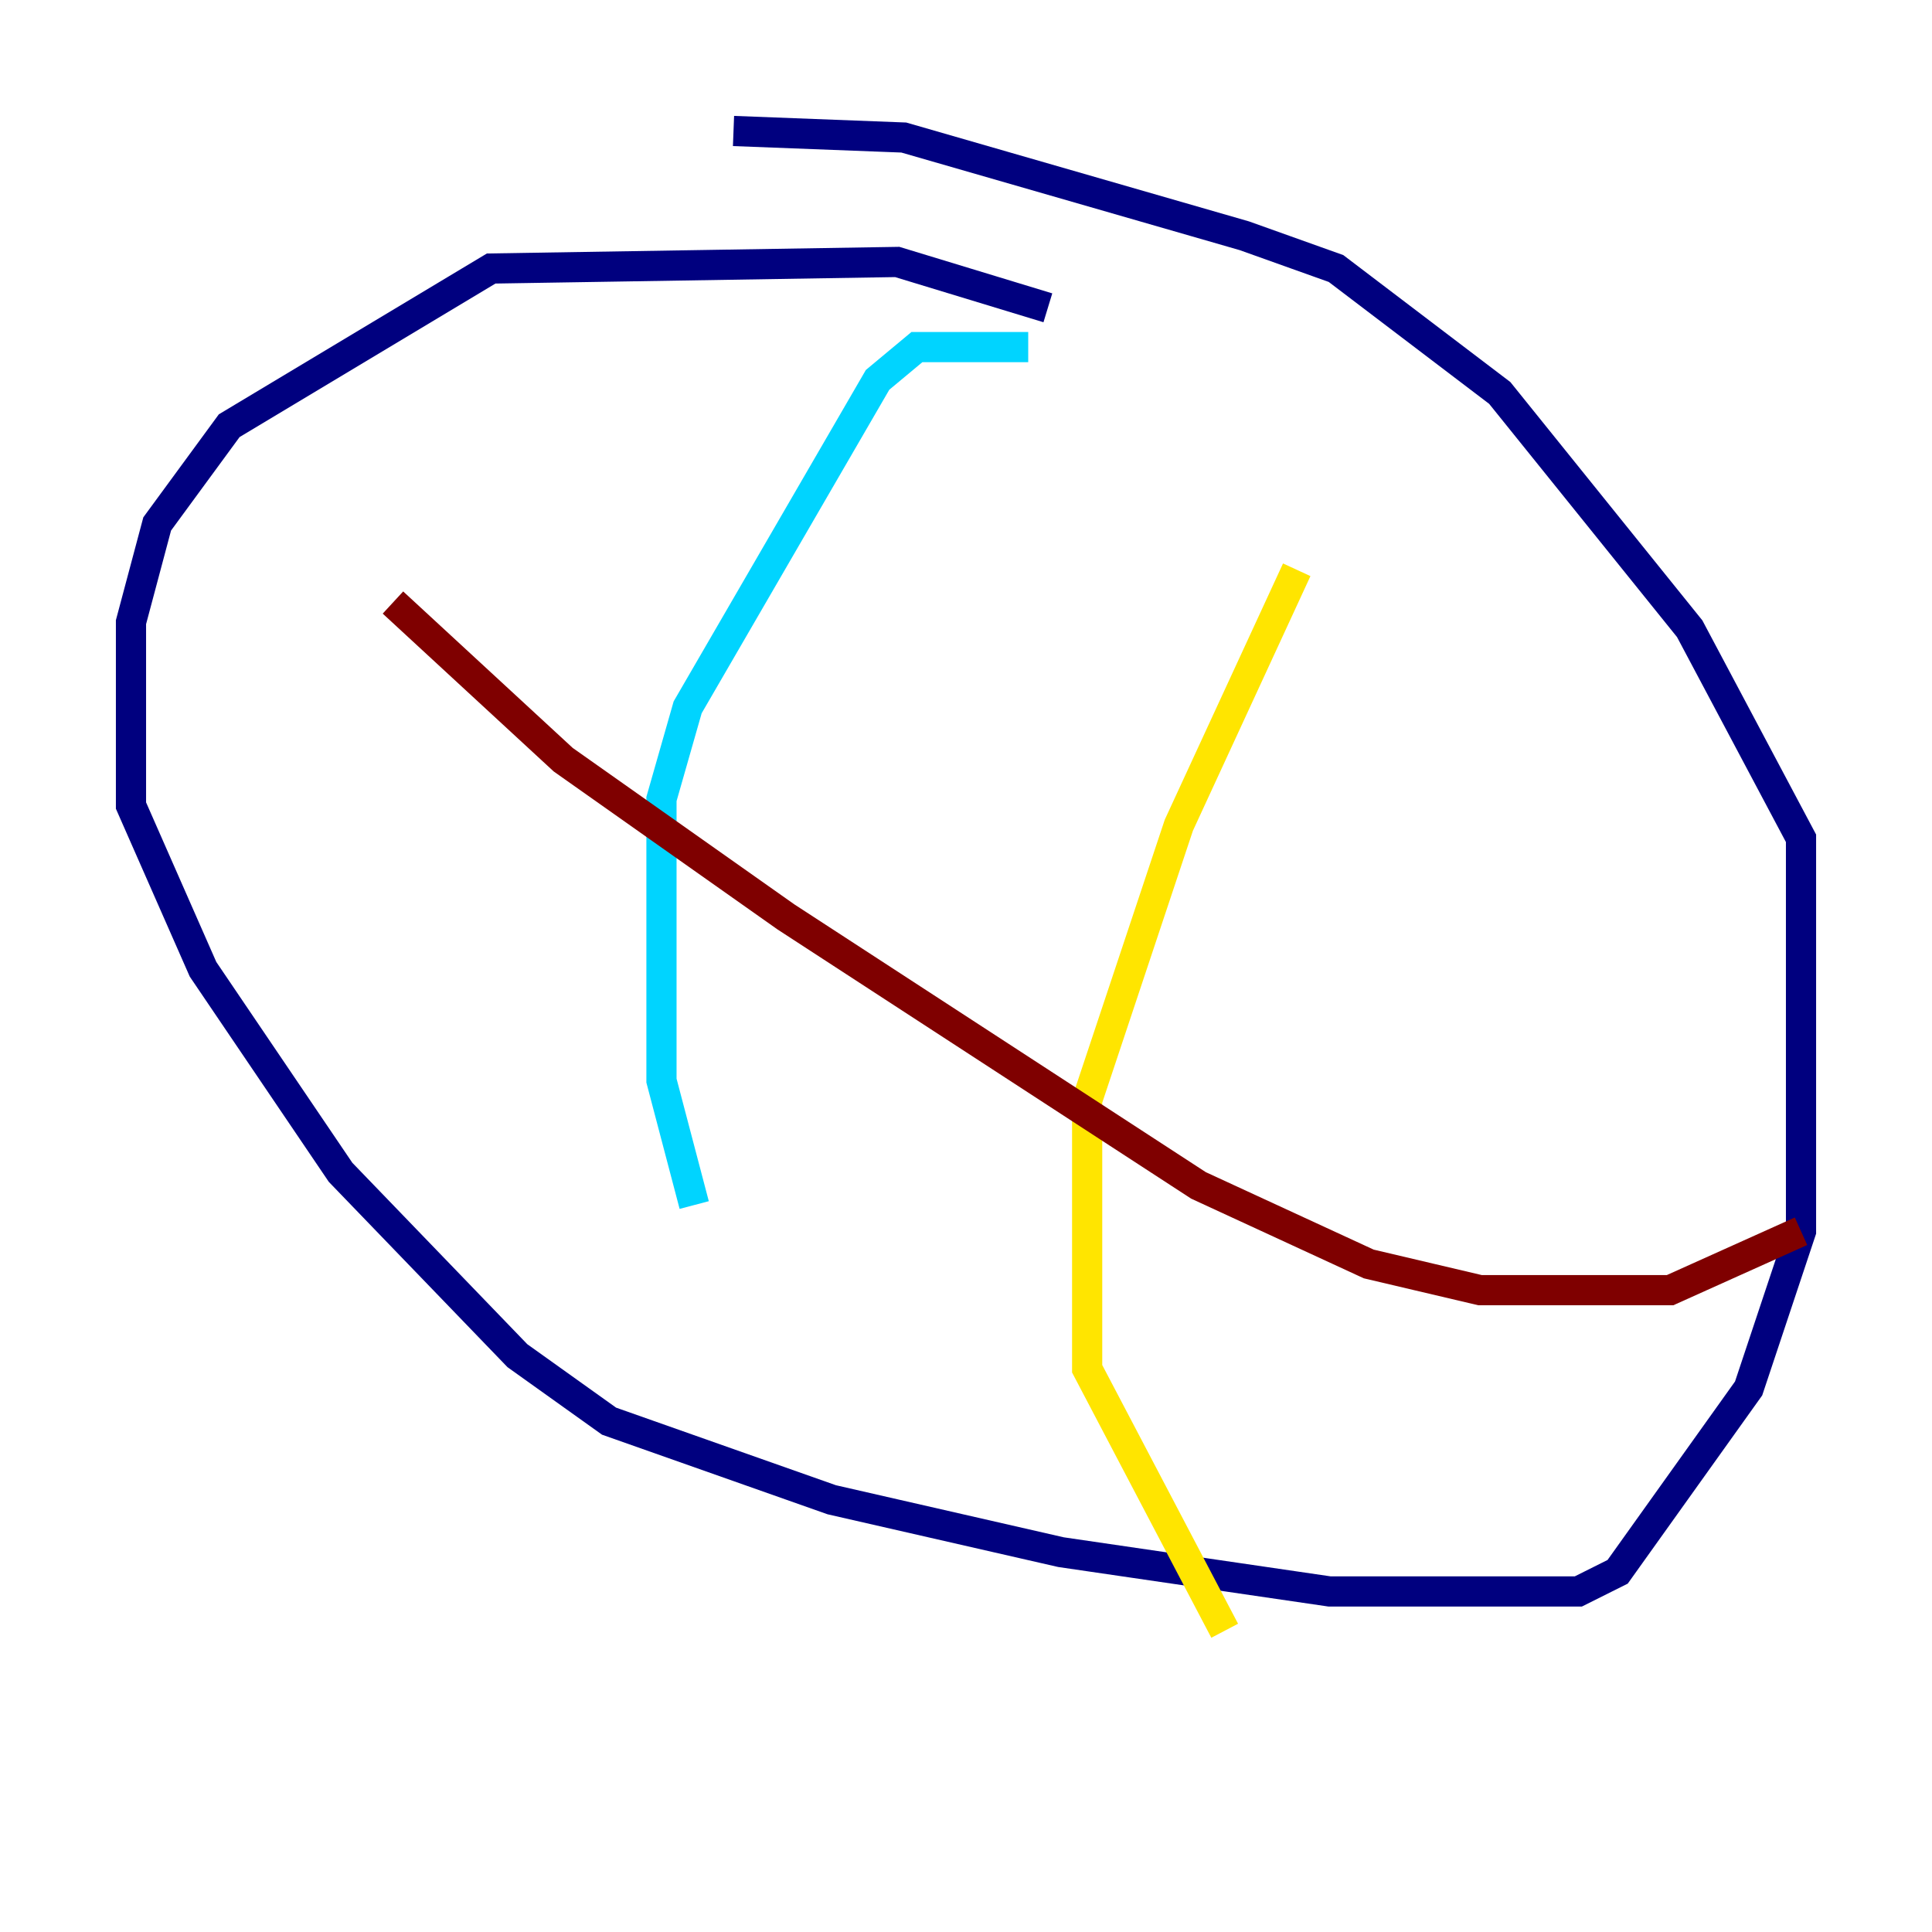 <?xml version="1.0" encoding="utf-8" ?>
<svg baseProfile="tiny" height="128" version="1.2" viewBox="0,0,128,128" width="128" xmlns="http://www.w3.org/2000/svg" xmlns:ev="http://www.w3.org/2001/xml-events" xmlns:xlink="http://www.w3.org/1999/xlink"><defs /><polyline fill="none" points="69.424,20.393 59.444,17.356 32.542,17.79 15.186,28.203 10.414,34.712 8.678,41.22 8.678,53.37 13.451,64.217 22.563,77.668 34.278,89.817 40.352,94.156 55.105,99.363 70.291,102.834 88.081,105.437 104.57,105.437 107.173,104.136 115.851,91.986 119.322,81.573 119.322,55.539 111.946,41.654 99.363,26.034 88.515,17.79 82.441,15.62 59.878,9.112 48.597,8.678" stroke="#00007f" stroke-width="2" /><polyline fill="none" points="68.122,22.997 60.746,22.997 58.142,25.166 45.559,46.861 43.824,52.936 43.824,71.593 45.993,79.837" stroke="#00d4ff" stroke-width="2" /><polyline fill="none" points="85.912,37.749 78.102,54.671 72.027,72.895 72.027,90.685 81.139,108.041" stroke="#ffe500" stroke-width="2" /><polyline fill="none" points="26.034,39.919 37.315,50.332 52.068,60.746 79.403,78.536 90.685,83.742 98.061,85.478 110.644,85.478 119.322,81.573" stroke="#7f0000" stroke-width="2" /></svg>